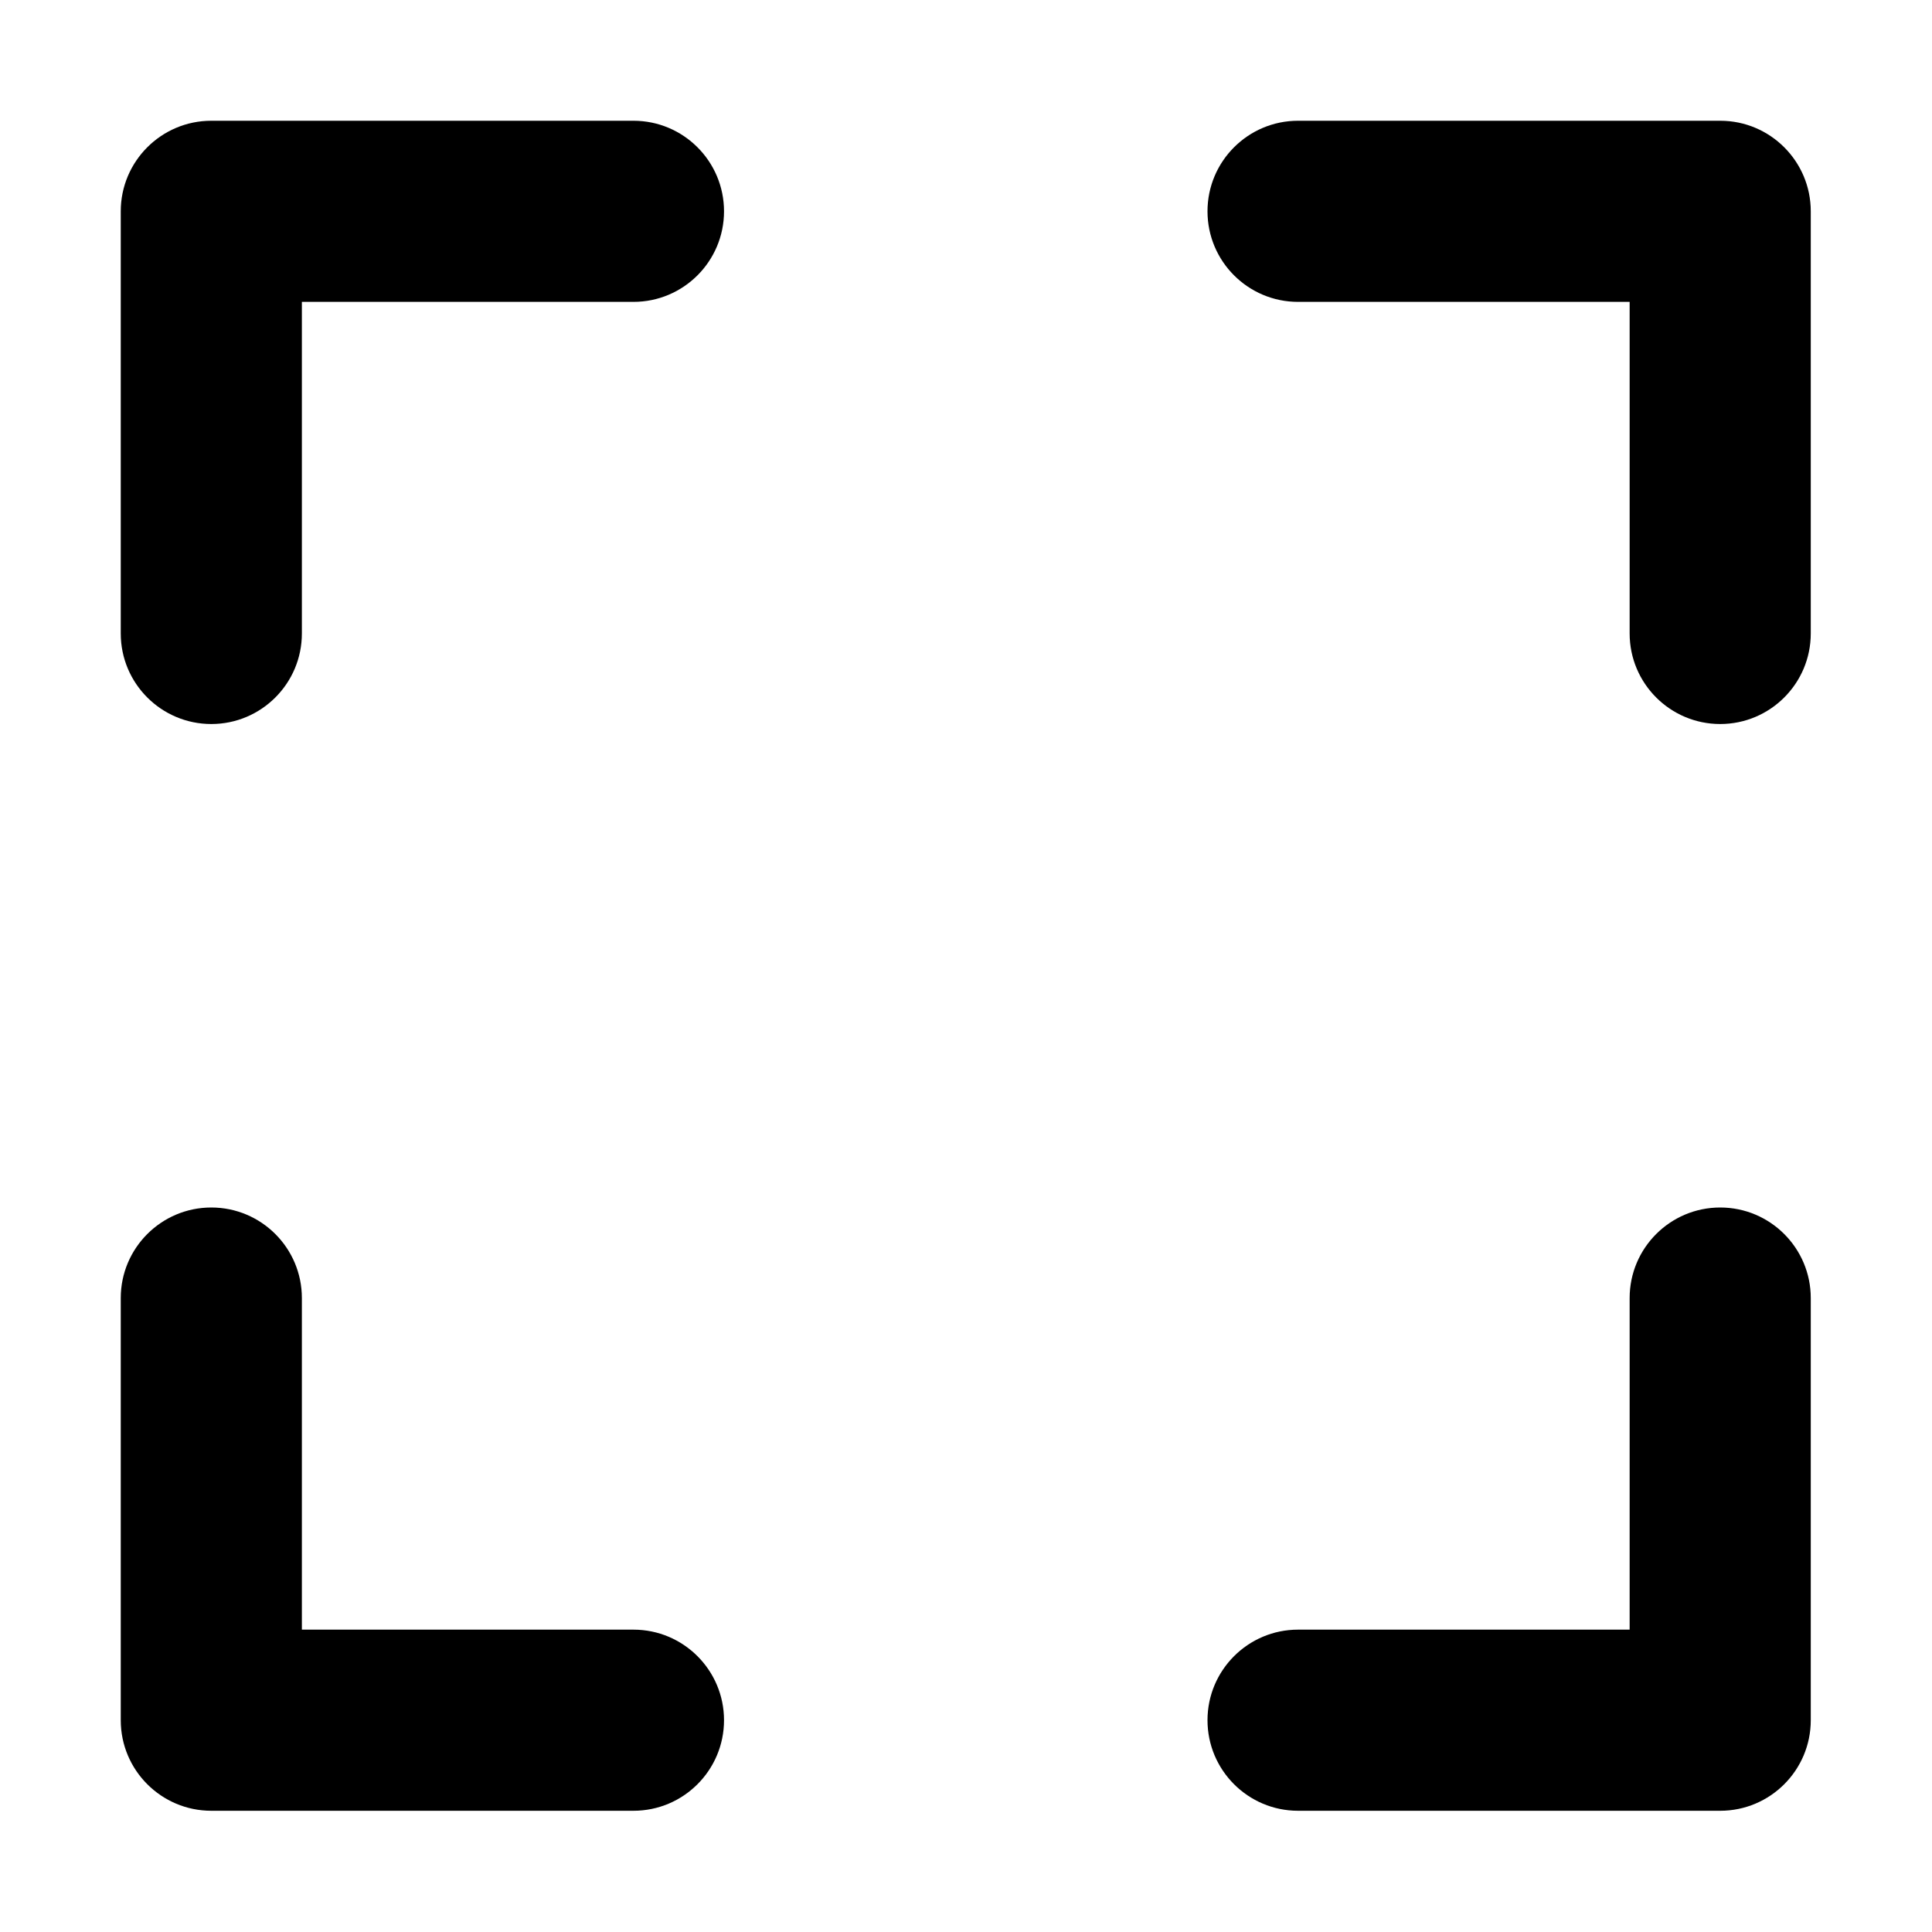 <svg width="16" height="16" viewBox="0 0 16 16" fill="none" xmlns="http://www.w3.org/2000/svg">
<path d="M1.75 1C1.336 1 1 1.336 1 1.75V5.246C1 5.66 1.336 5.996 1.75 5.996C2.164 5.996 2.5 5.66 2.5 5.246V2.5H5.246C5.66 2.5 5.996 2.164 5.996 1.75C5.996 1.336 5.66 1 5.246 1H1.75Z" fill="currentColor"/>
<path d="M1.75 14.996C1.336 14.996 1 14.66 1 14.246V10.75C1 10.336 1.336 10 1.75 10C2.164 10 2.5 10.336 2.5 10.75V13.496H5.246C5.66 13.496 5.996 13.832 5.996 14.246C5.996 14.66 5.66 14.996 5.246 14.996H1.75Z" fill="currentColor"/>
<path d="M14.996 1.75C14.996 1.336 14.66 1 14.246 1H10.75C10.336 1 10 1.336 10 1.75C10 2.164 10.336 2.5 10.75 2.5H13.496V5.246C13.496 5.66 13.832 5.996 14.246 5.996C14.66 5.996 14.996 5.66 14.996 5.246V1.75Z" fill="currentColor"/>
<path d="M14.246 14.996C14.66 14.996 14.996 14.66 14.996 14.246V10.75C14.996 10.336 14.66 10 14.246 10C13.832 10 13.496 10.336 13.496 10.75V13.496H10.75C10.336 13.496 10 13.832 10 14.246C10 14.66 10.336 14.996 10.75 14.996H14.246Z" fill="currentColor"/>
</svg>
